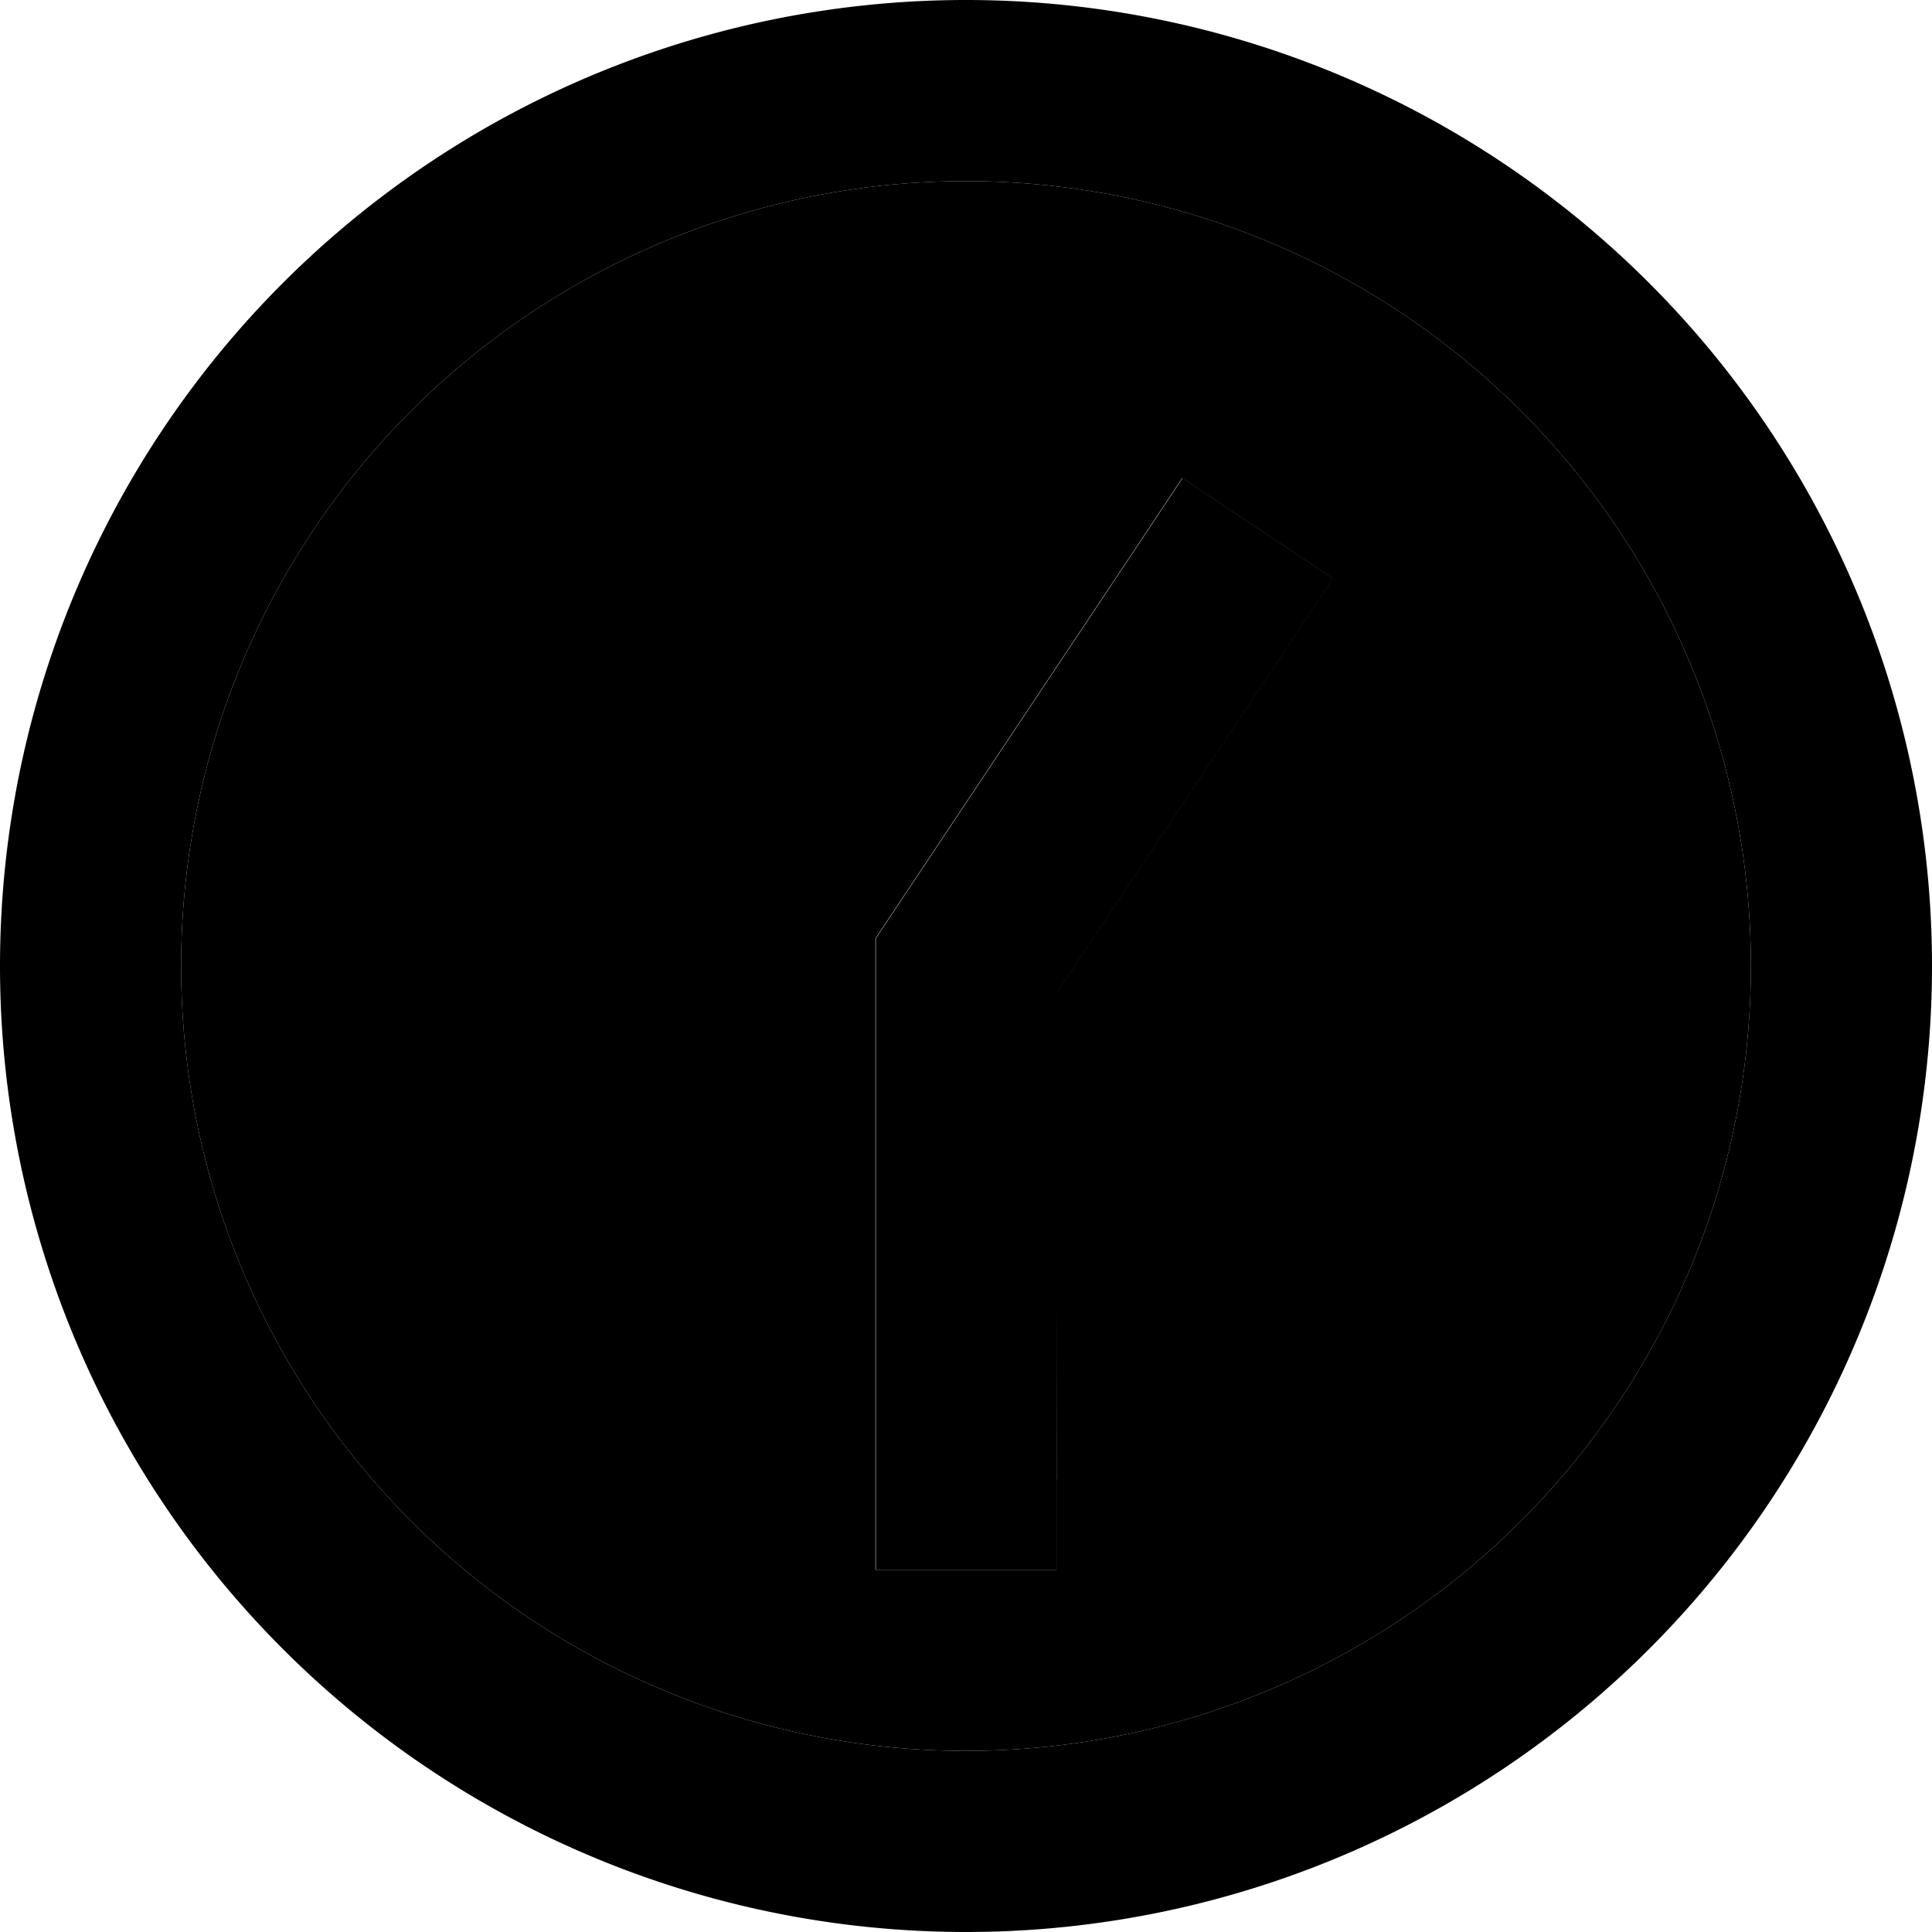 <svg xmlns="http://www.w3.org/2000/svg" width="24" height="24" viewBox="0 0 512 512"><path class="pr-icon-duotone-secondary" d="M48 256a208 208 0 1 0 416 0A208 208 0 1 0 48 256zm184-7.3l4-6 64-96 13.3-20 39.9 26.6-13.3 20-60 90L280 392l0 24-48 0 0-24 0-136 0-7.3z"/><path class="pr-icon-duotone-primary" d="M48 256a208 208 0 1 1 416 0A208 208 0 1 1 48 256zm464 0A256 256 0 1 0 0 256a256 256 0 1 0 512 0zM280 392l0-128.7 60-90 13.3-20-39.9-26.6-13.3 20-64 96-4 6 0 7.3 0 136 0 24 48 0 0-24z"/></svg>
